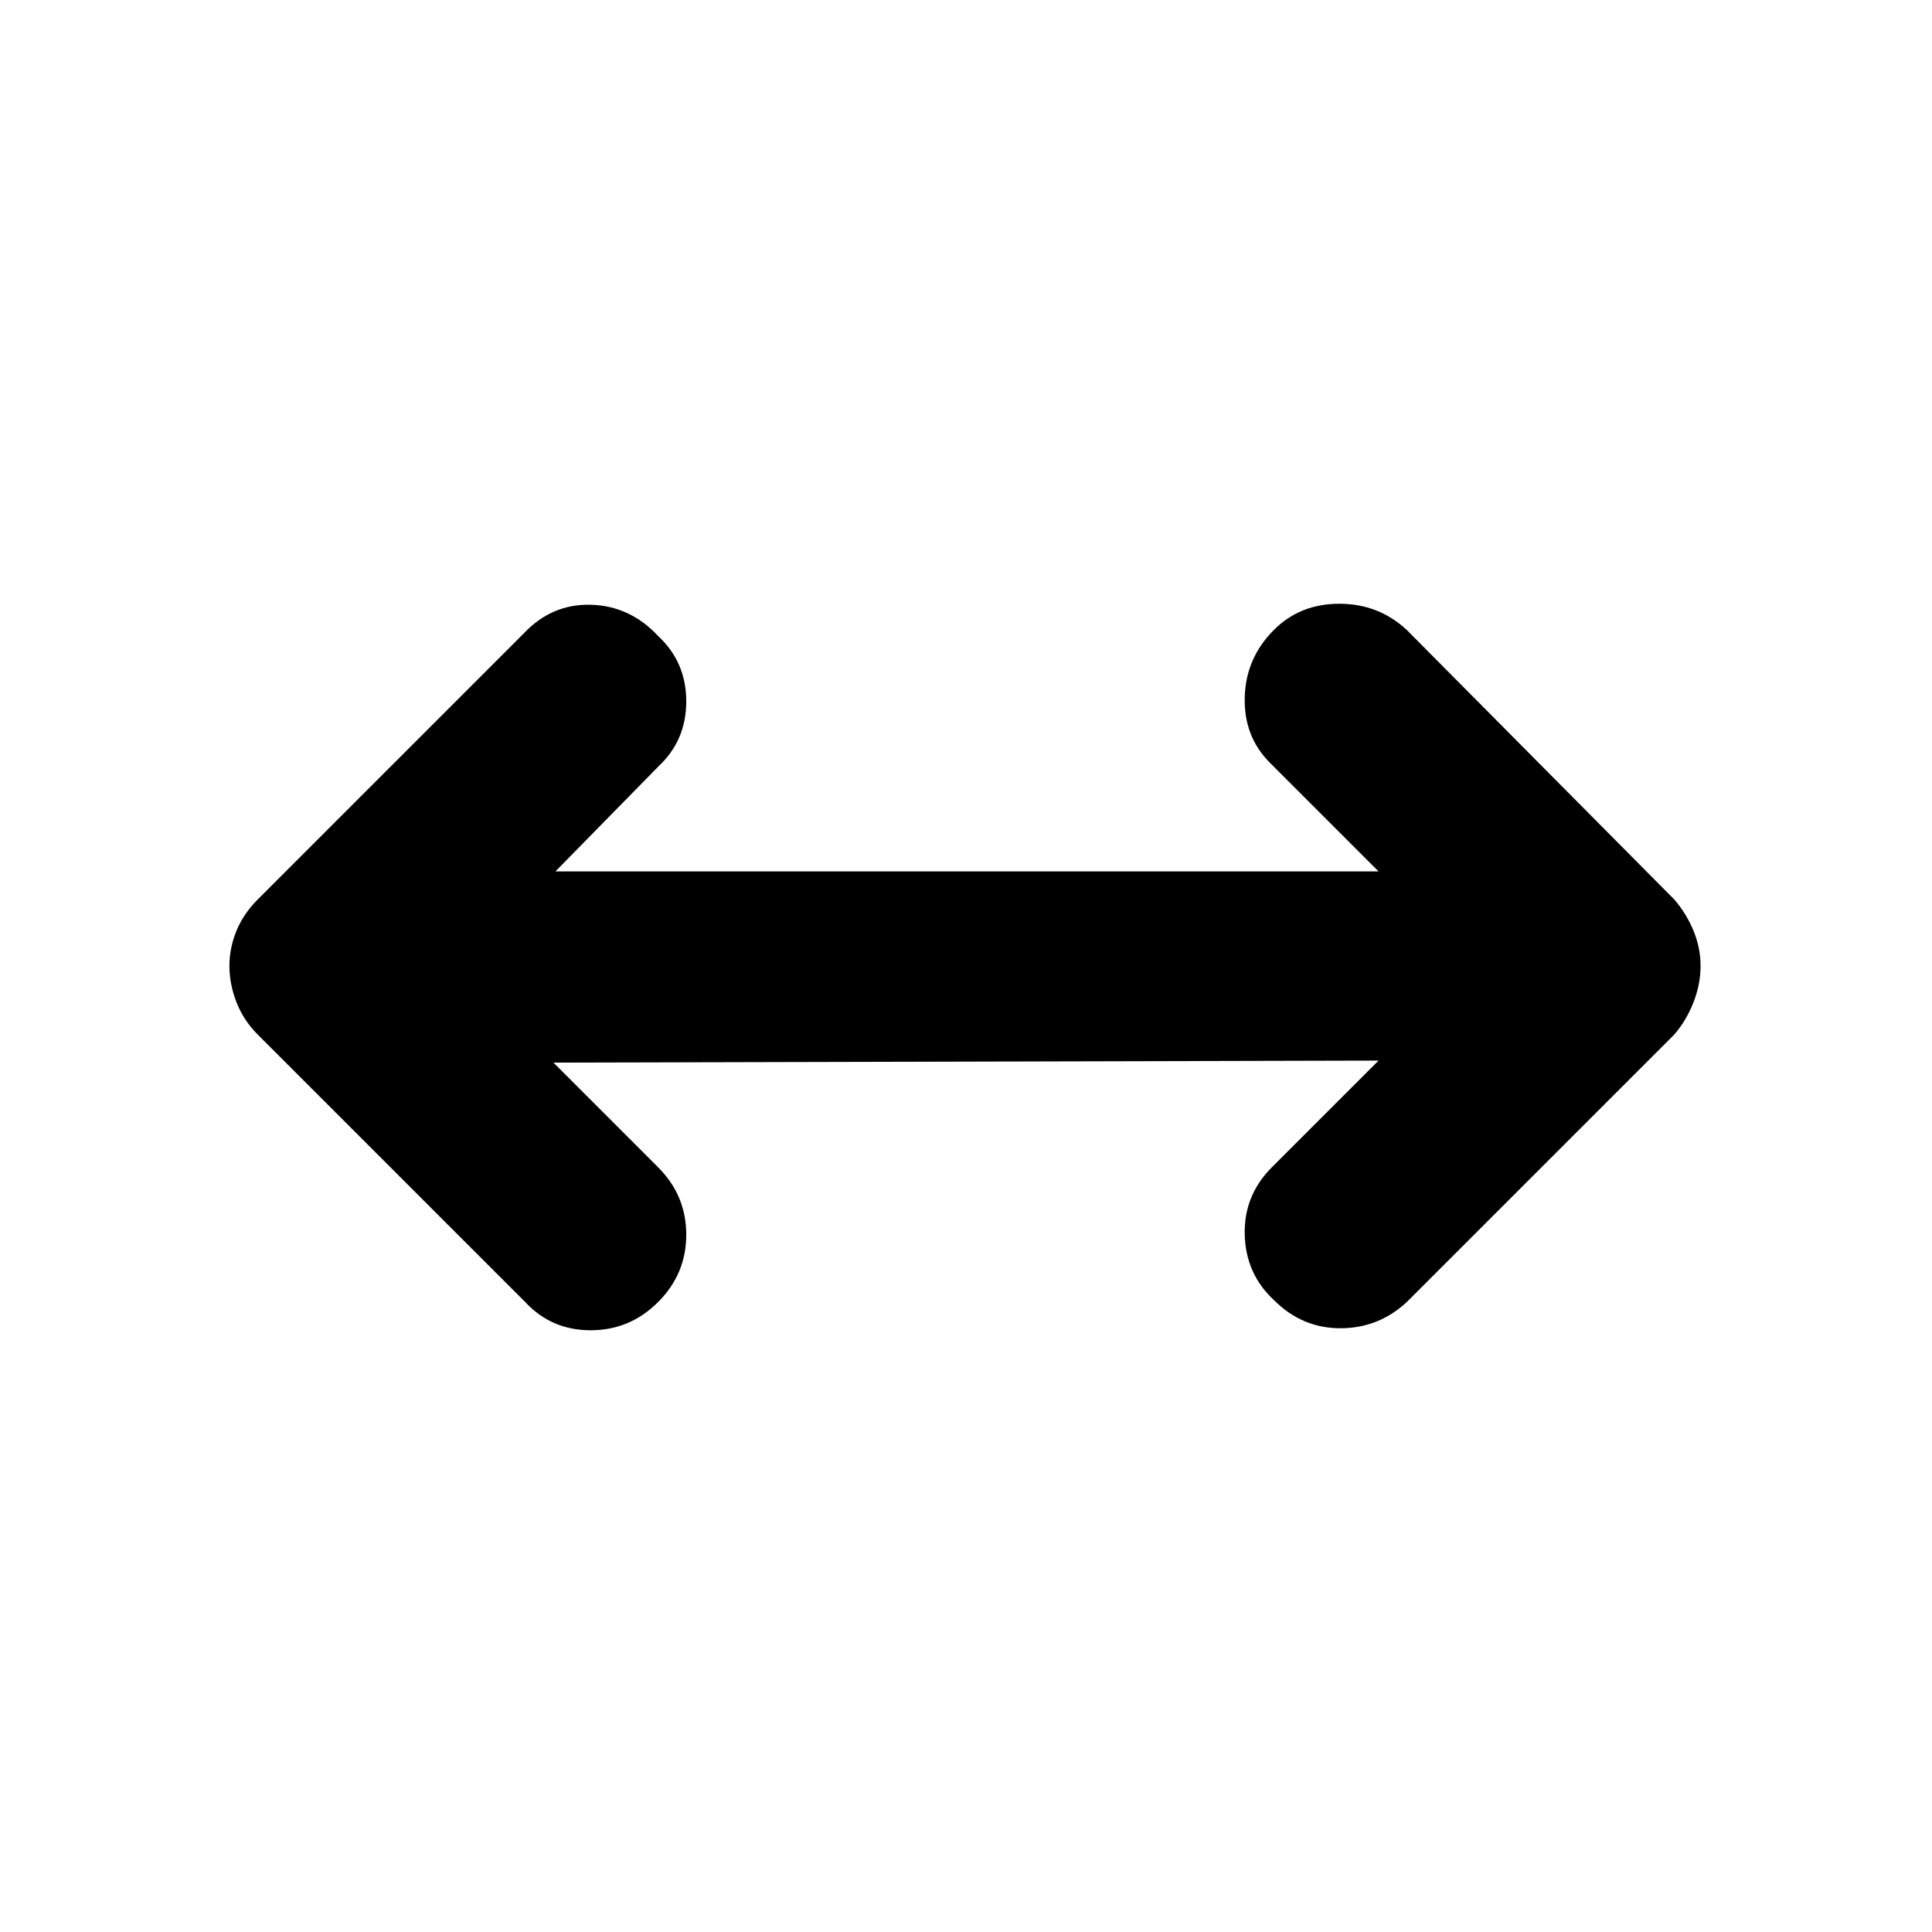 <svg xmlns="http://www.w3.org/2000/svg" width="48" height="48" viewBox="0 -960 960 960"><path d="m275-432 52 52q14 14 14 33.5T327-313q-14 14-33.5 14T261-313L128-446q-7-7-10.5-16t-3.5-18q0-9 3.5-17.5T128-513l132-132q14-15 33.5-14.5T327-644q14 13 14 32.5T327-579l-51 52h409l-54-54q-13-13-12.5-32.5T633-647q13-13 32.5-13t33.5 13l133 134q6 7 9.5 15.5T845-480q0 9-3.5 18t-9.5 16L699-313q-14 13-33 13t-33-14q-14-13-14.5-32.5T632-380l53-53-410 1Z"/></svg>